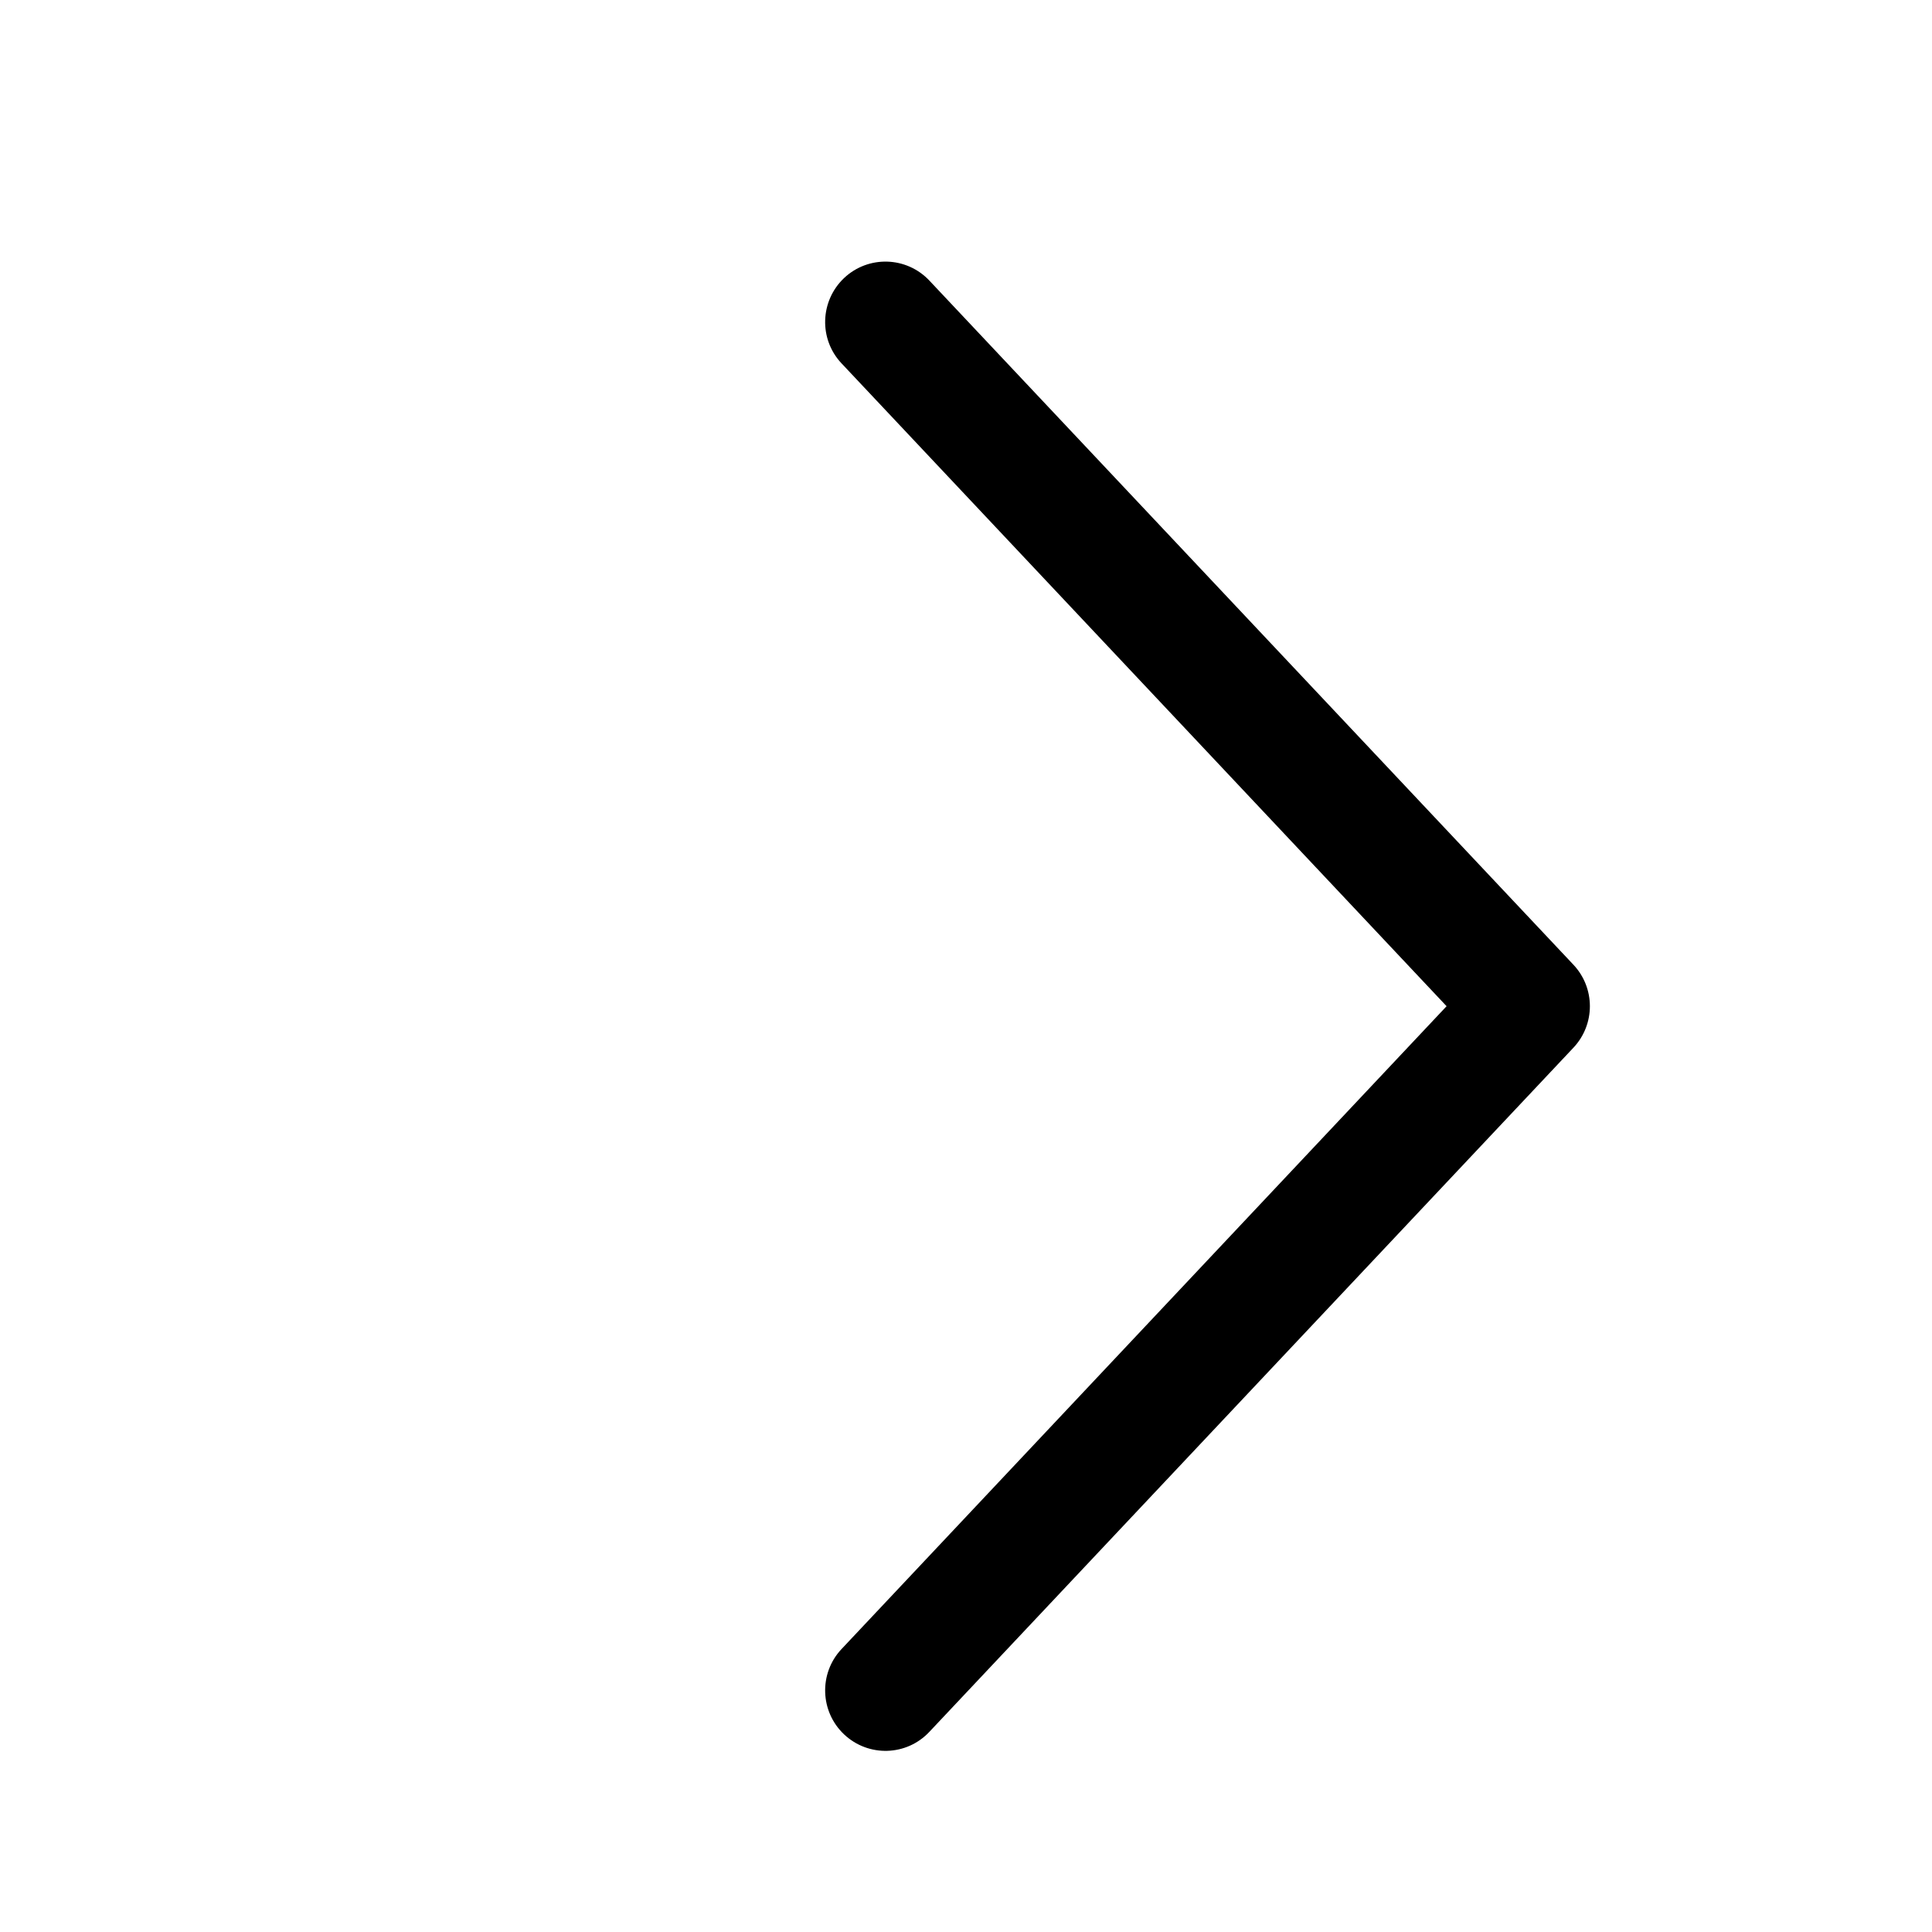 <svg xmlns="http://www.w3.org/2000/svg" viewBox="0 0 16 16">
  <path fill-rule="evenodd" clip-rule="evenodd" d="M6.991 2.302C6.79 2.492 6.78 2.808 6.969 3.009L11.98 8.333L6.969 13.657C6.78 13.858 6.79 14.175 6.991 14.364C7.192 14.553 7.508 14.544 7.697 14.342L13.031 8.676C13.212 8.483 13.212 8.183 13.031 7.99L7.697 2.324C7.508 2.123 7.192 2.113 6.991 2.302Z" />
</svg>
